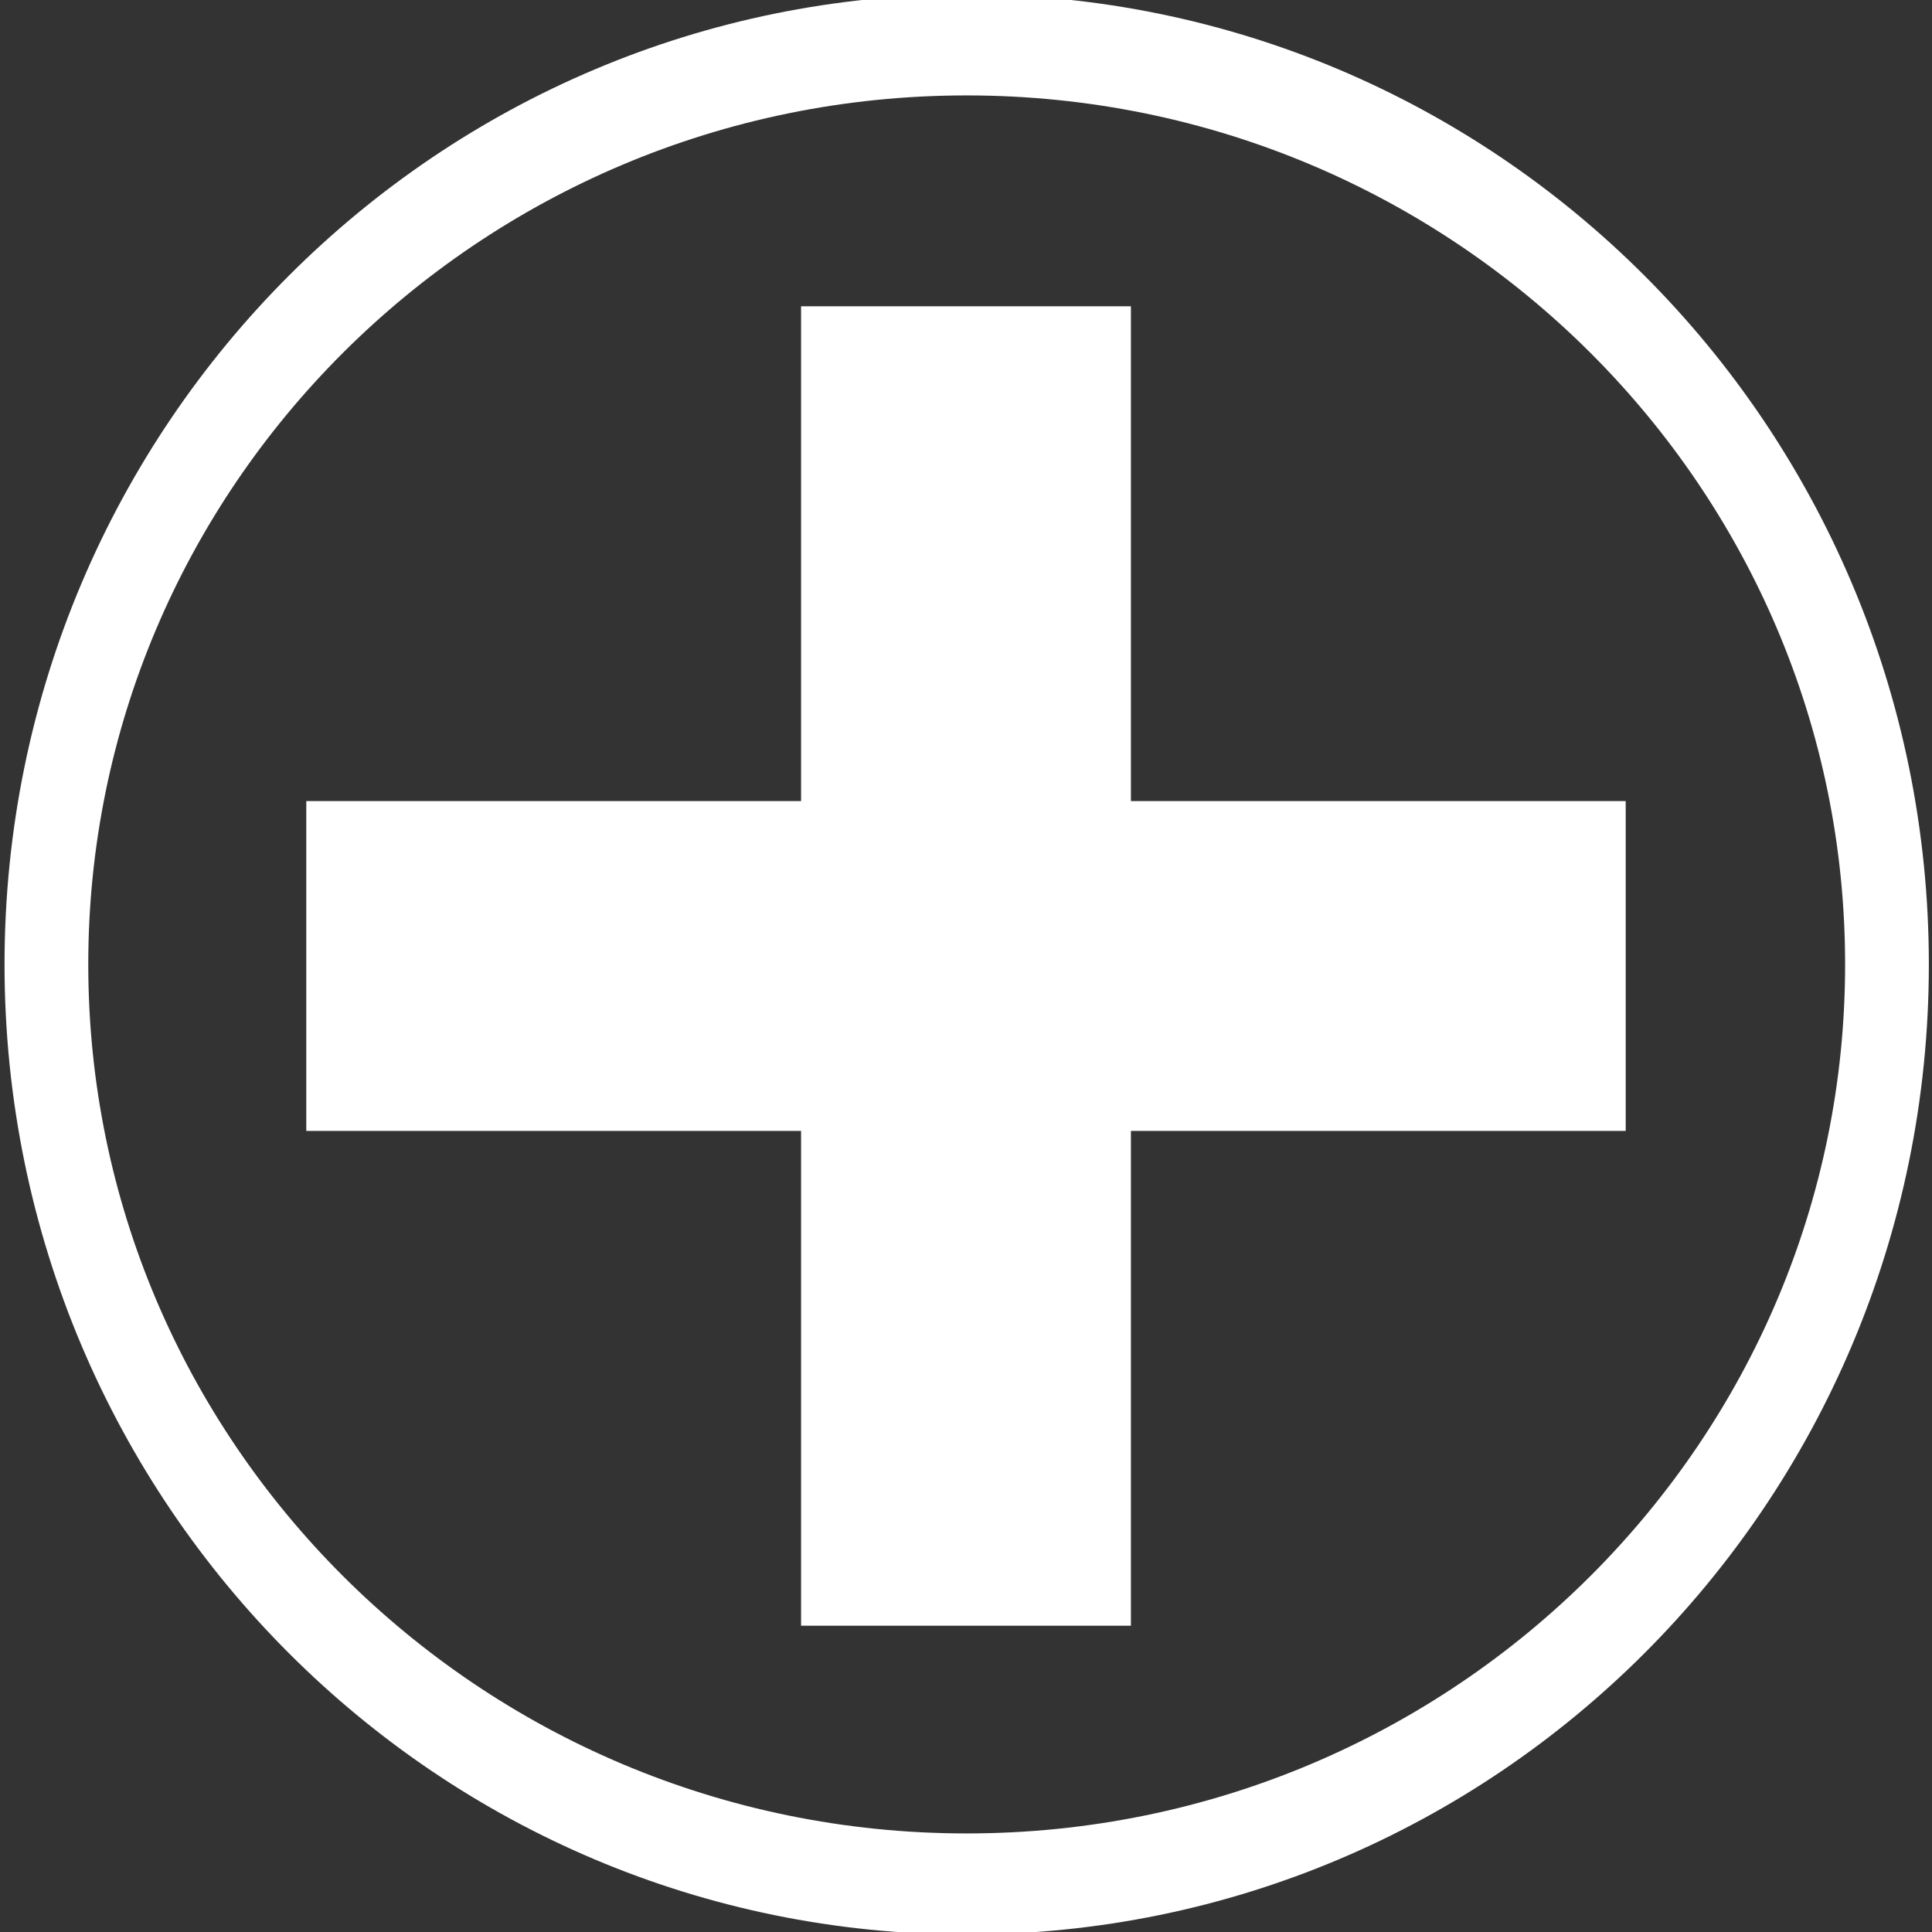 <?xml version="1.0" encoding="UTF-8" standalone="no"?>
<!-- Created with Inkscape (http://www.inkscape.org/) -->

<svg
   xmlns:dc="http://purl.org/dc/elements/1.1/"
   xmlns:cc="http://creativecommons.org/ns#"
   xmlns:rdf="http://www.w3.org/1999/02/22-rdf-syntax-ns#"
   xmlns:svg="http://www.w3.org/2000/svg"
   xmlns="http://www.w3.org/2000/svg"
   xmlns:sodipodi="http://sodipodi.sourceforge.net/DTD/sodipodi-0.dtd"
   xmlns:inkscape="http://www.inkscape.org/namespaces/inkscape"
   width="205"
   height="205"
   id="svg2"
   version="1.1"
   inkscape:version="0.48.4 r9939"
   sodipodi:docname="cross.svg">
  <rect width="100%" height="100%" fill="#333333" stroke="none"/>
  <defs
     id="defs4" />
  <sodipodi:namedview
     id="base"
     pagecolor="#ff0000"
     bordercolor="#666666"
     borderopacity="1.0"
     inkscape:pageopacity="0"
     inkscape:pageshadow="2"
     inkscape:zoom="1.1575153"
     inkscape:cx="209.51493"
     inkscape:cy="170.9785"
     inkscape:document-units="px"
     inkscape:current-layer="layer1"
     showgrid="false"
     inkscape:window-width="1573"
     inkscape:window-height="1173"
     inkscape:window-x="739"
     inkscape:window-y="550"
     inkscape:window-maximized="0" />
  <g
     inkscape:label="Layer 1"
     inkscape:groupmode="layer"
     id="layer1"
     transform="translate(0,-847.362)">
    <g
       id="g3785"
       transform="translate(2.5,-2.5)">
      <path
         transform="matrix(0.735,0,0,0.887,-131.976,618.108)"
         d="m 448.571,376.648 c 0,60.751 -59.482,110 -132.857,110 -73.375,0 -132.857,-49.249 -132.857,-110 0,-60.751 59.482,-110 132.857,-110 73.375,0 132.857,49.249 132.857,110 z"
         sodipodi:ry="110"
         sodipodi:rx="132.85715"
         sodipodi:cy="376.64789"
         sodipodi:cx="315.71429"
         id="path2985"
         style="fill:none;stroke:#ffffff;stroke-width:12.089;stroke-miterlimit:4;stroke-dasharray:none"
         sodipodi:type="arc" />
      <rect
         ry="0"
         y="884.654"
         x="84.791"
         height="135.417"
         width="30.417"
         id="rect3757"
         style="fill:#ffffff;stroke:#ffffff;stroke-width:4.583;stroke-miterlimit:4;stroke-dasharray:none" />
      <rect
         transform="matrix(0,-1,1,0,0,0)"
         ry="0"
         y="32.291"
         x="-967.571"
         height="135.417"
         width="30.417"
         id="rect3757-1"
         style="fill:#ffffff;stroke:#ffffff;stroke-width:4.583;stroke-miterlimit:4;stroke-dasharray:none" />
    </g>
  </g>
</svg>
